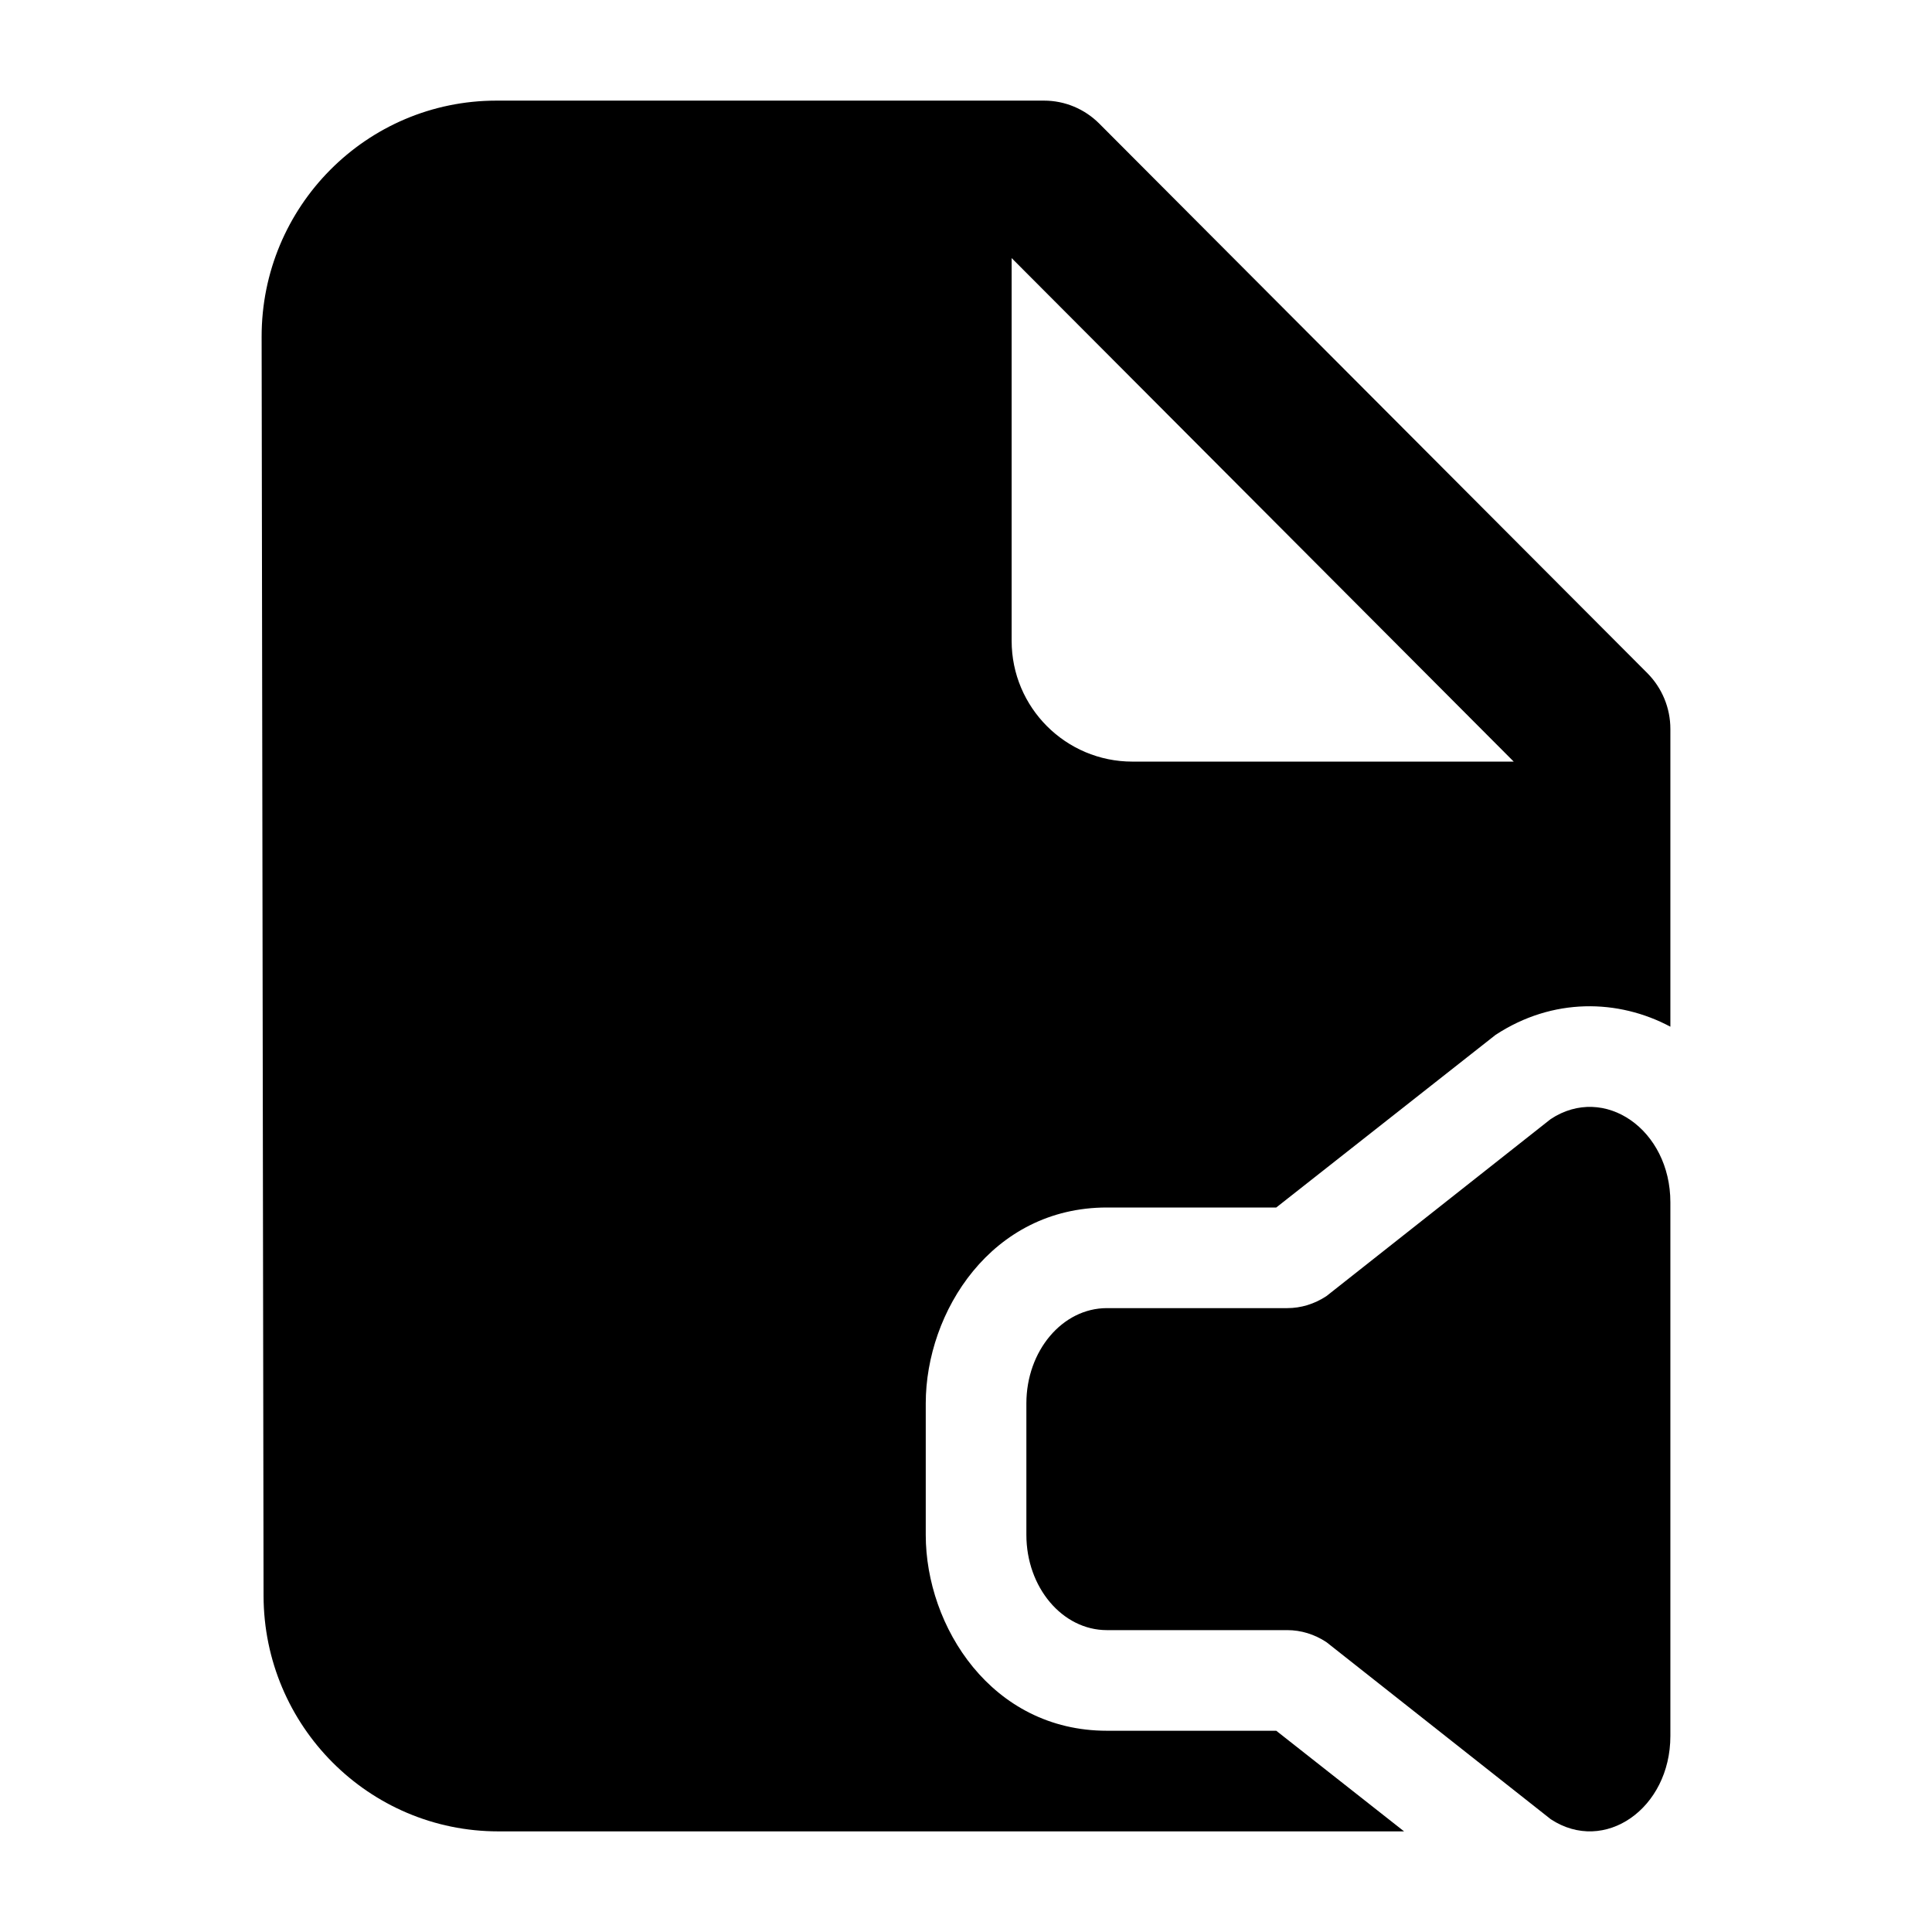 <svg width="24" height="24" viewBox="0 0 24 24" xmlns="http://www.w3.org/2000/svg">
    <path d="M15.991 16.25H13.75C13.198 16.25 12.75 16.78 12.75 17.434V19.066C12.75 19.72 13.198 20.25 13.75 20.25H15.991C16.161 20.25 16.328 20.301 16.477 20.399L19.264 22.599C19.931 23.038 20.75 22.467 20.75 21.565V14.935C20.75 14.033 19.931 13.462 19.264 13.901L16.477 16.101C16.328 16.199 16.161 16.25 15.991 16.25Z"/>
    <path fill-rule="evenodd" clip-rule="evenodd" d="M3.274 19.823C3.277 21.44 4.582 22.75 6.191 22.75H17.442L15.854 21.5H13.75C12.318 21.5 11.5 20.205 11.5 19.067V17.434C11.5 16.296 12.318 15 13.75 15H15.854L18.578 12.856C19.289 12.389 20.105 12.41 20.75 12.754V9.055C20.75 8.795 20.647 8.547 20.465 8.363L13.656 1.536C13.474 1.353 13.227 1.25 12.97 1.25H6.167C4.554 1.25 3.247 2.565 3.25 4.186L3.274 19.823ZM12.567 3.206L18.804 9.461H14.067C13.239 9.461 12.567 8.789 12.567 7.961V3.206Z"/>
</svg>
